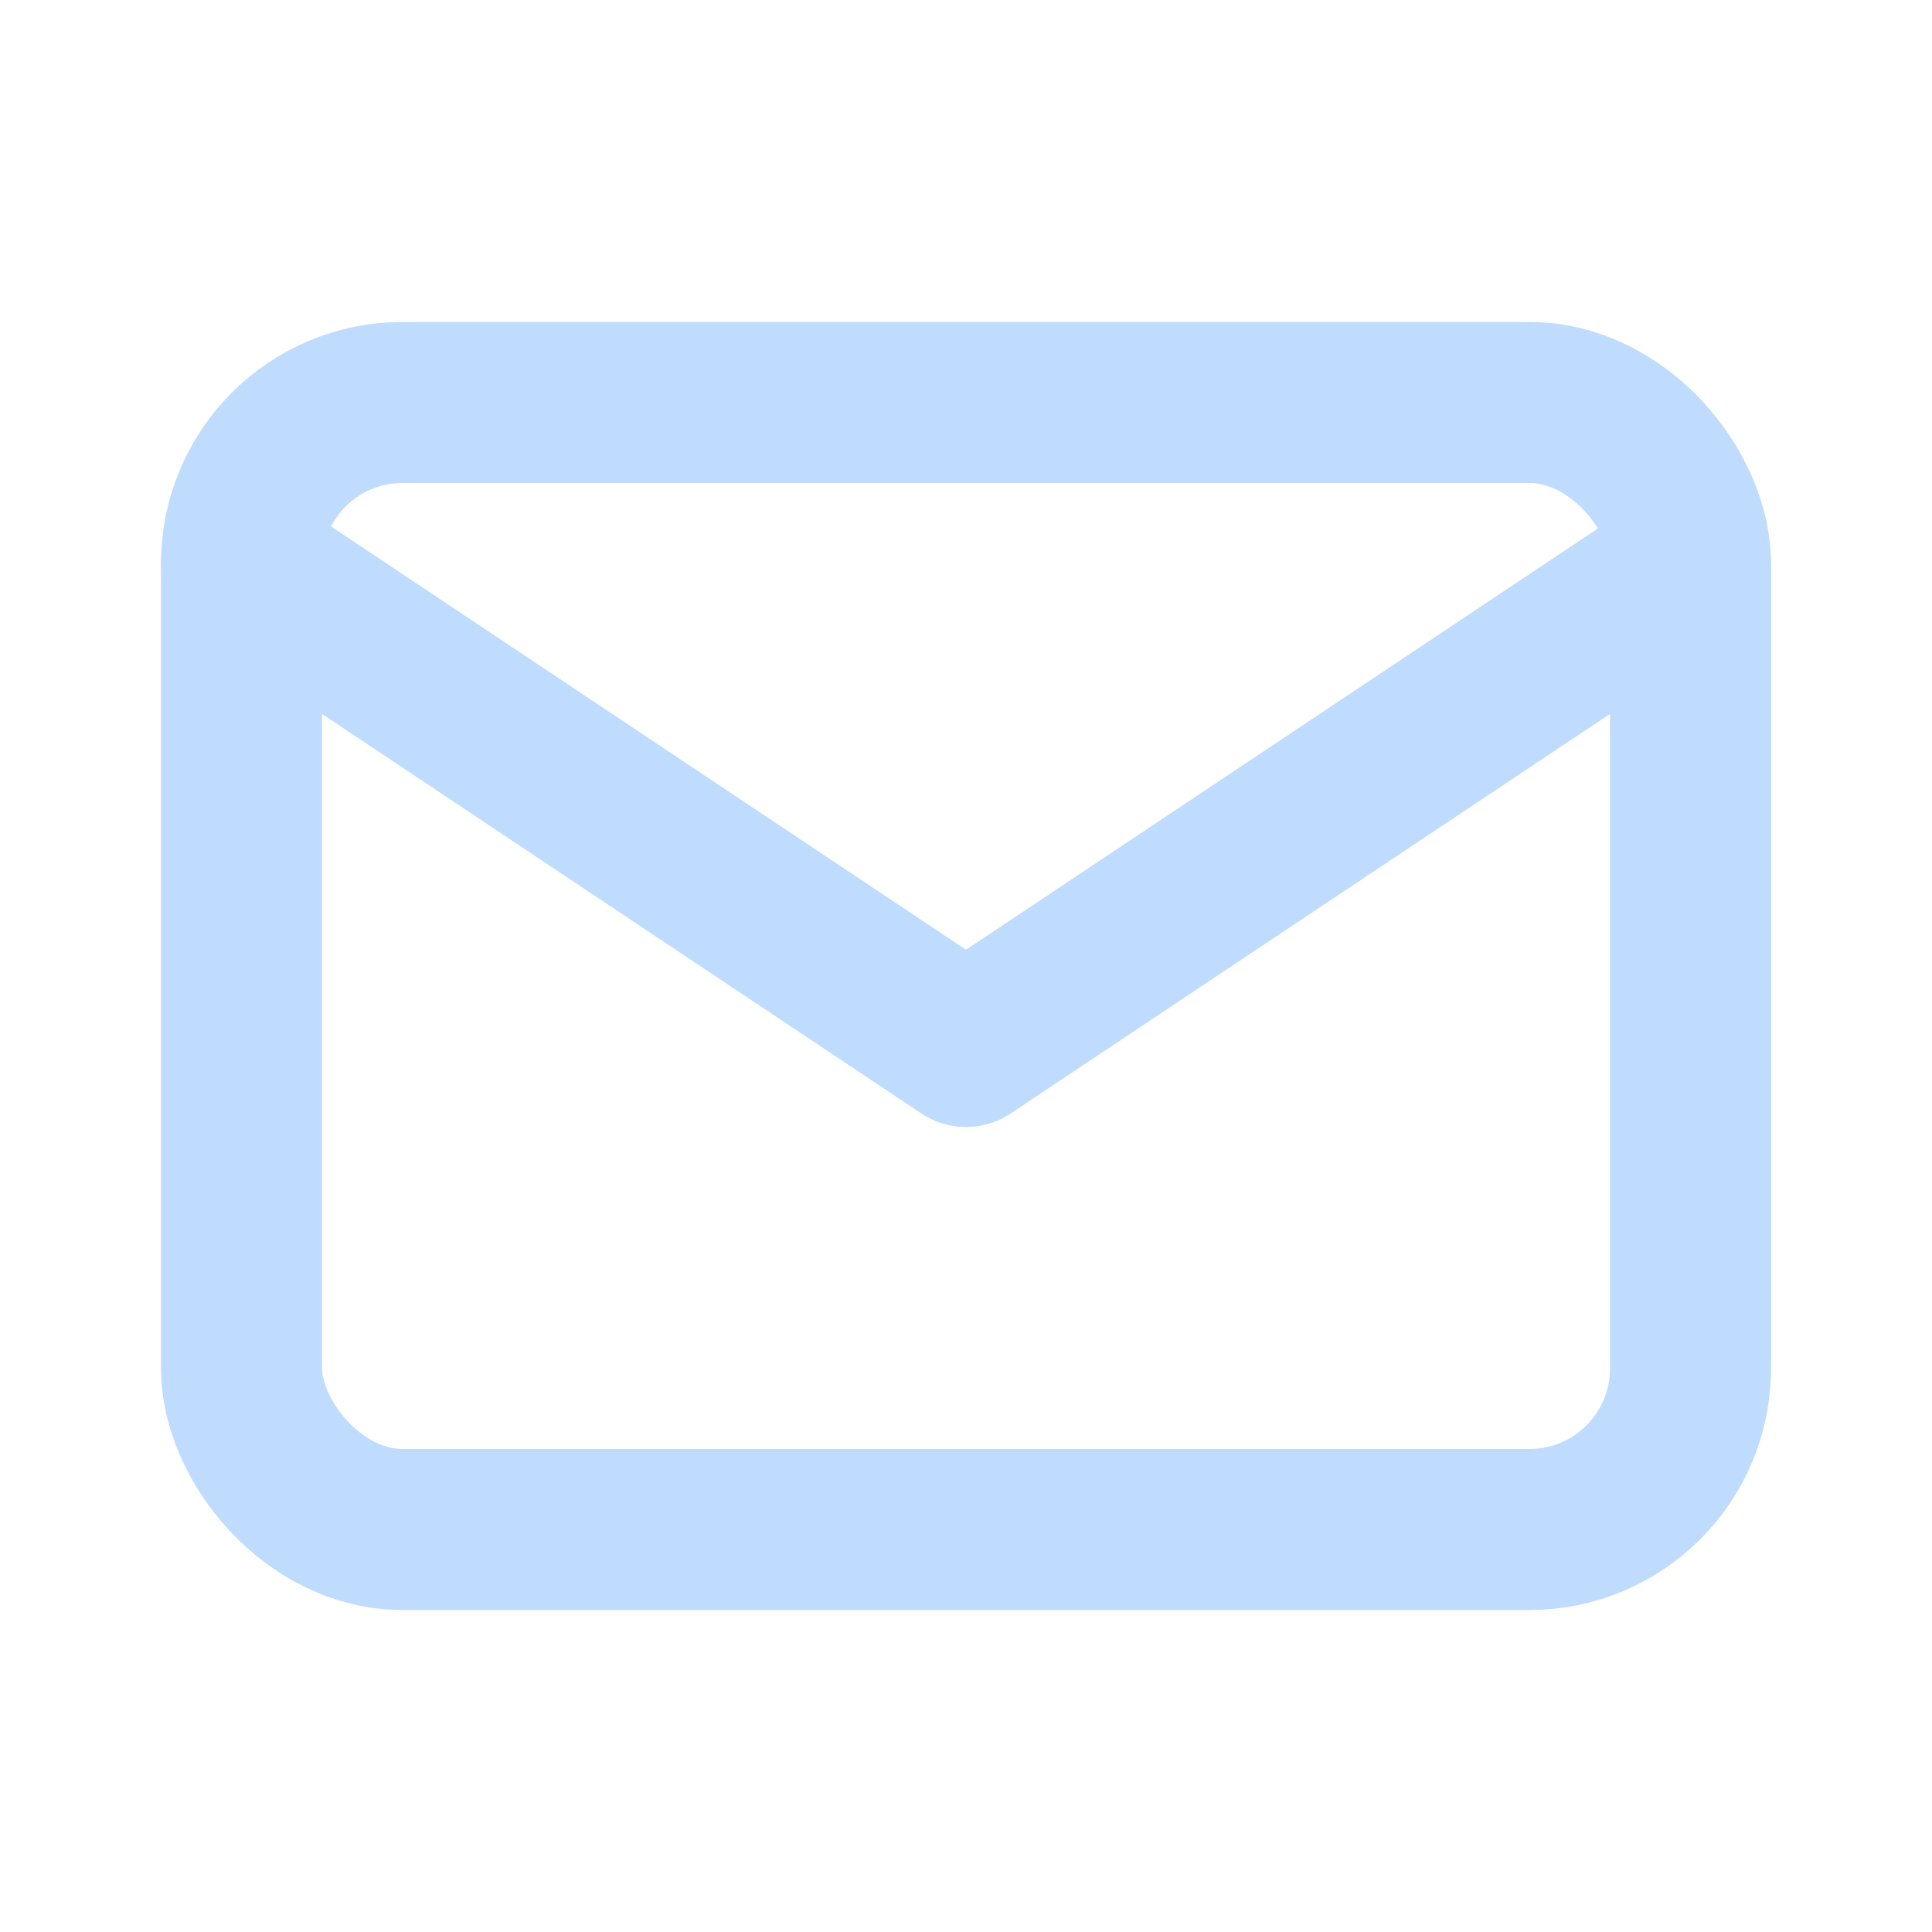 <svg xmlns="http://www.w3.org/2000/svg" width="24" height="24" stroke-width="2" stroke="currentColor" fill="none" stroke-linecap="round" stroke-linejoin="round" style=""><rect id="backgroundrect" width="100%" height="100%" x="0" y="0" fill="none" stroke="none"/>
  
  
  
<g class="currentLayer" style=""><title>Layer 1</title><path stroke="none" d="M0 0h24v24H0z" fill="none" id="svg_1" class="selected"/><rect x="3" y="5" width="18" height="14" rx="2" id="svg_2" class="" stroke-opacity="1" stroke="#bfdbfe"/><polyline points="3 7 12 13 21 7" id="svg_3" class="" stroke-opacity="1" stroke="#bfdbfe"/></g></svg>